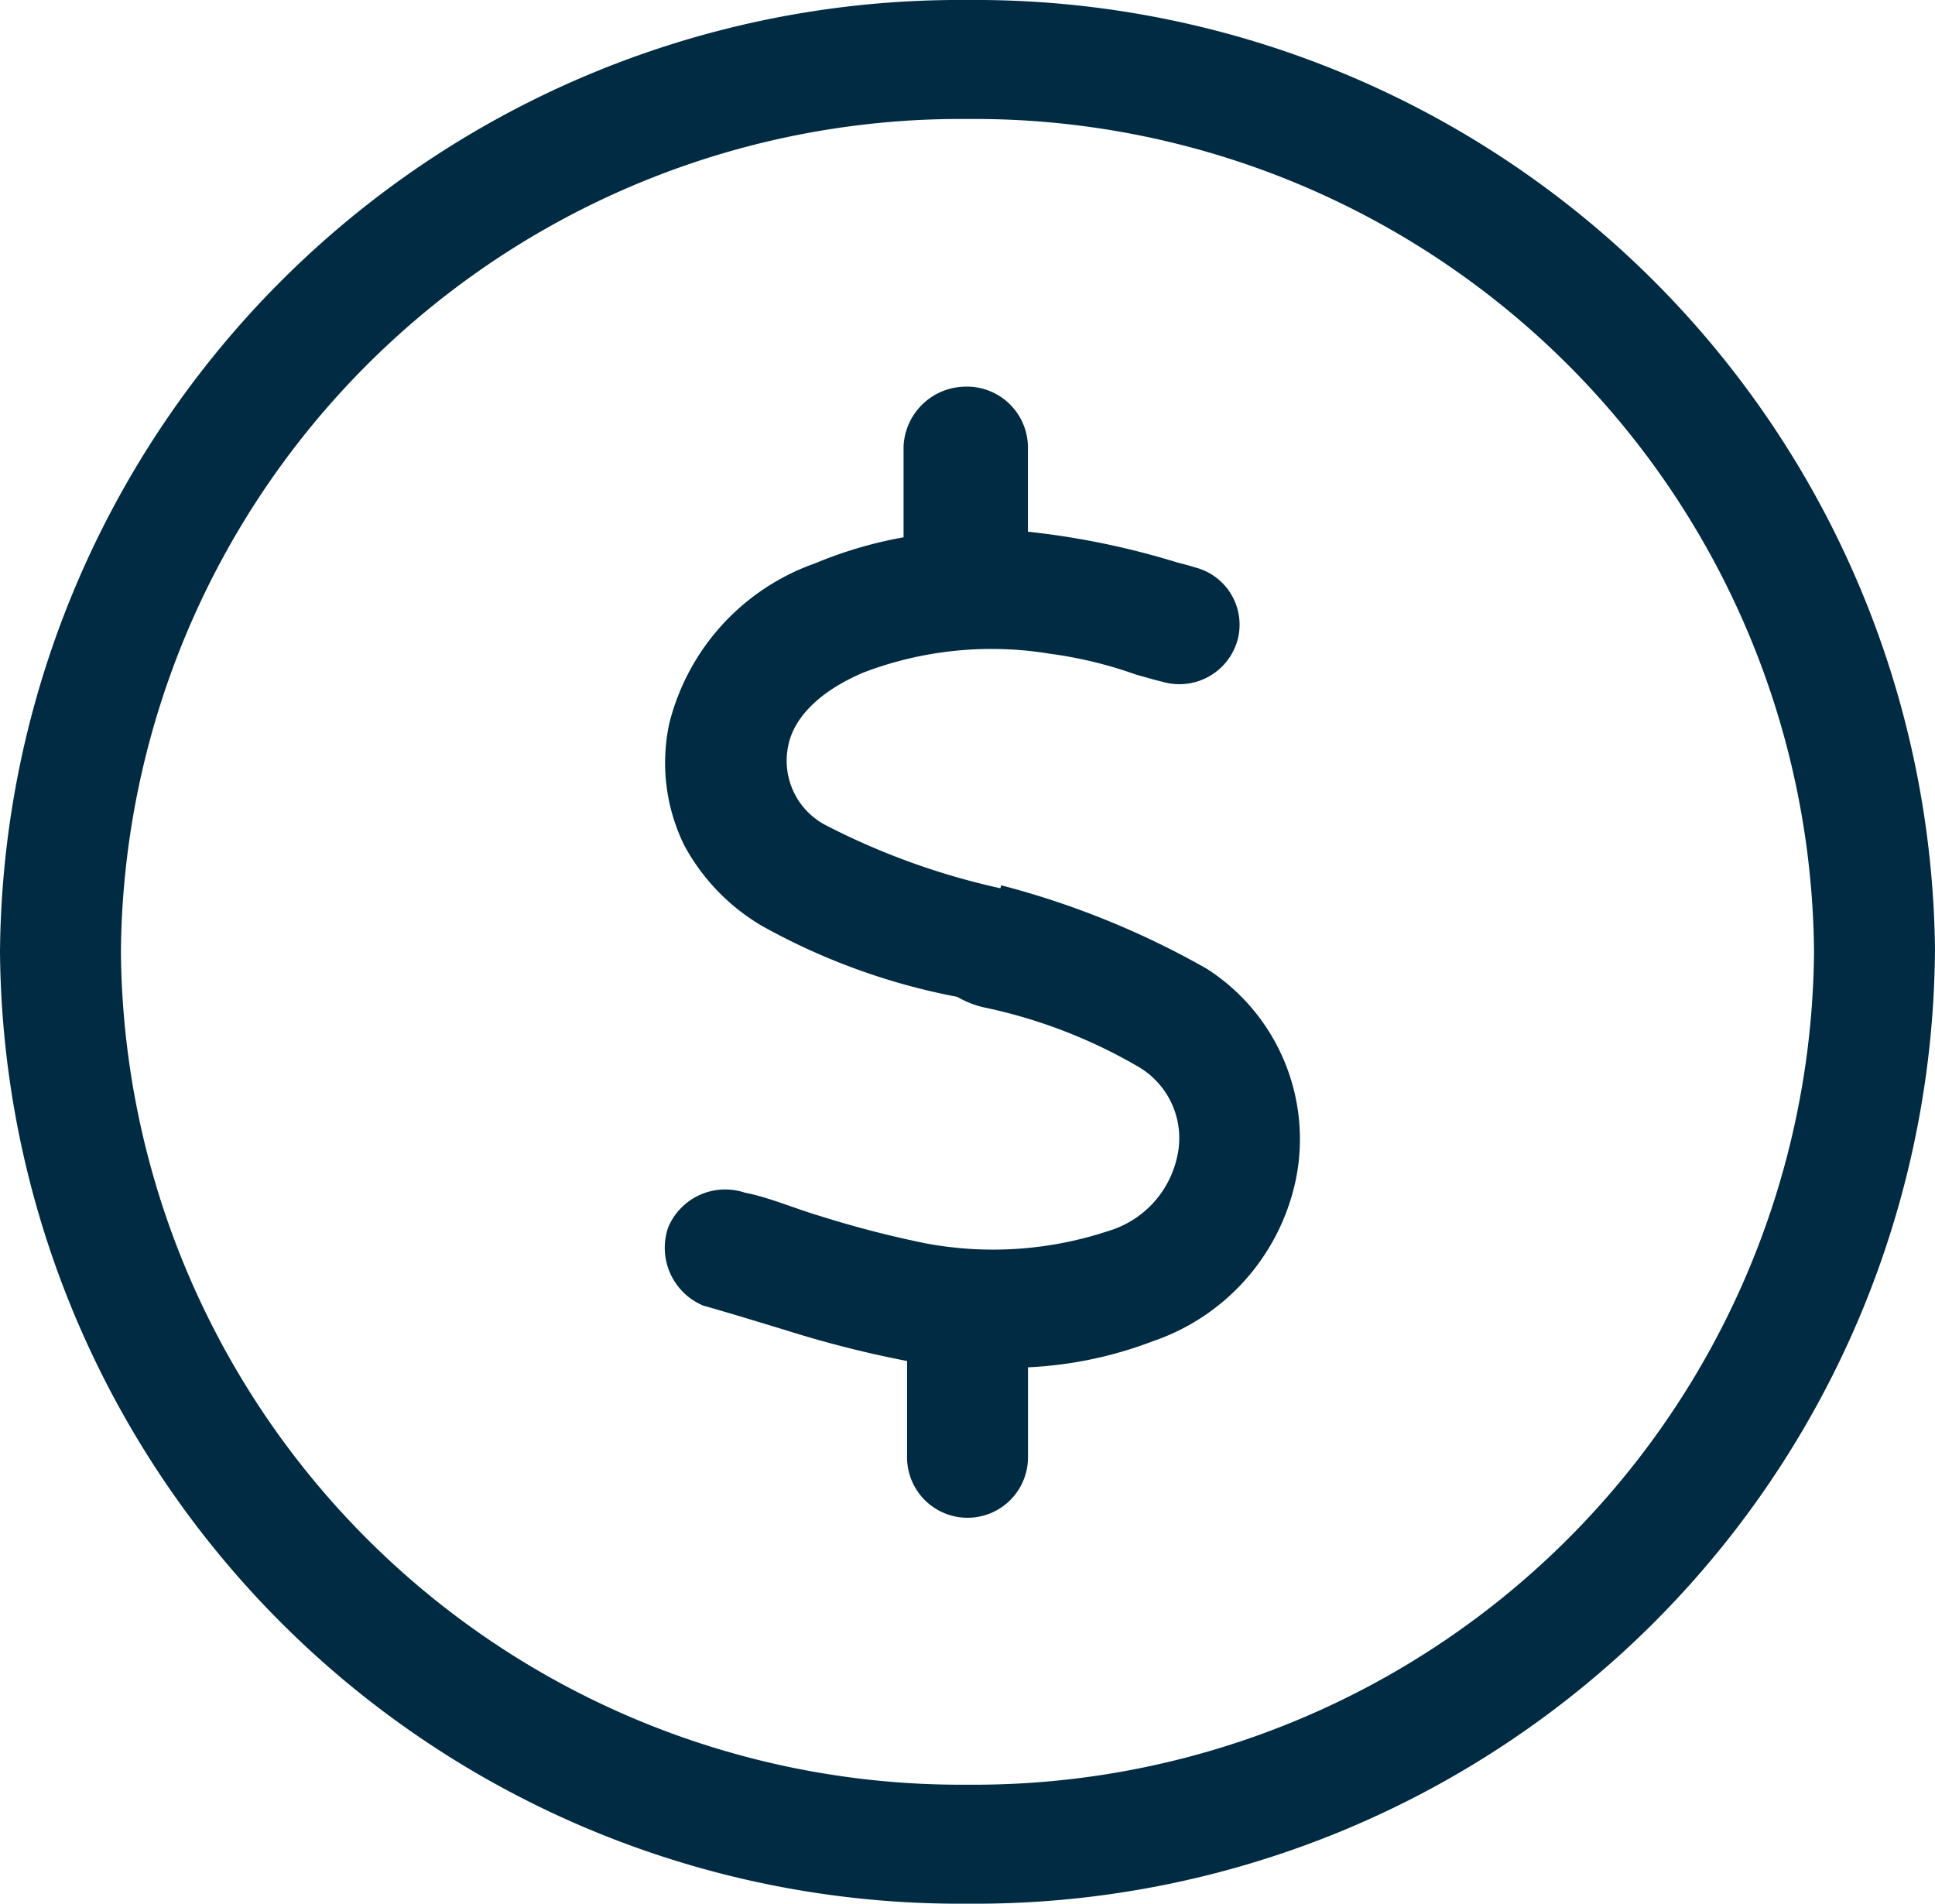 <svg xmlns="http://www.w3.org/2000/svg" width="33.157" height="32.621" viewBox="0 0 33.157 32.621">
  <path id="circle-dollar-light" d="M17.614,9.111a13.572,13.572,0,0,1,2.564.529c.1.025.2.051.3.083a1.013,1.013,0,0,1,.725,1.255,1.035,1.035,0,0,1-1.276.707c-.155-.038-.311-.083-.466-.127a7.2,7.2,0,0,0-1.477-.357,6.158,6.158,0,0,0-3.193.325c-.835.357-1.2.835-1.282,1.242a1.246,1.246,0,0,0,.661,1.383,12.253,12.253,0,0,0,2.972,1.07l.013-.051A14.52,14.52,0,0,1,20.678,16.6a3.467,3.467,0,0,1,1.528,3.606,3.733,3.733,0,0,1-2.454,2.778,6.877,6.877,0,0,1-2.137.446v1.542a1.036,1.036,0,0,1-2.072,0v-1.65a18.664,18.664,0,0,1-2.1-.535c-.447-.134-.894-.274-1.392-.414a1.074,1.074,0,0,1-.6-1.344,1.059,1.059,0,0,1,1.308-.593c.427.083.861.274,1.289.4a17.775,17.775,0,0,0,1.82.471,6.272,6.272,0,0,0,3.115-.21,1.706,1.706,0,0,0,1.185-1.262,1.418,1.418,0,0,0-.661-1.555A8.857,8.857,0,0,0,16.85,17.26a1.638,1.638,0,0,1-.447-.178,11.132,11.132,0,0,1-3.348-1.217,3.562,3.562,0,0,1-1.328-1.376,3.208,3.208,0,0,1-.259-2.09,3.915,3.915,0,0,1,2.5-2.746,7.222,7.222,0,0,1,1.515-.446V7.646A1.071,1.071,0,0,1,16.52,6.626a1.046,1.046,0,0,1,1.094,1.019Zm15.542,7.2a16.445,16.445,0,0,1-16.578,16.31A16.445,16.445,0,0,1,0,16.31,16.445,16.445,0,0,1,16.578,0,16.445,16.445,0,0,1,33.157,16.31ZM16.578,2.039A14.391,14.391,0,0,0,2.072,16.31,14.391,14.391,0,0,0,16.578,30.582,14.391,14.391,0,0,0,31.084,16.31,14.391,14.391,0,0,0,16.578,2.039Z" fill="#002b42"/>
</svg>
